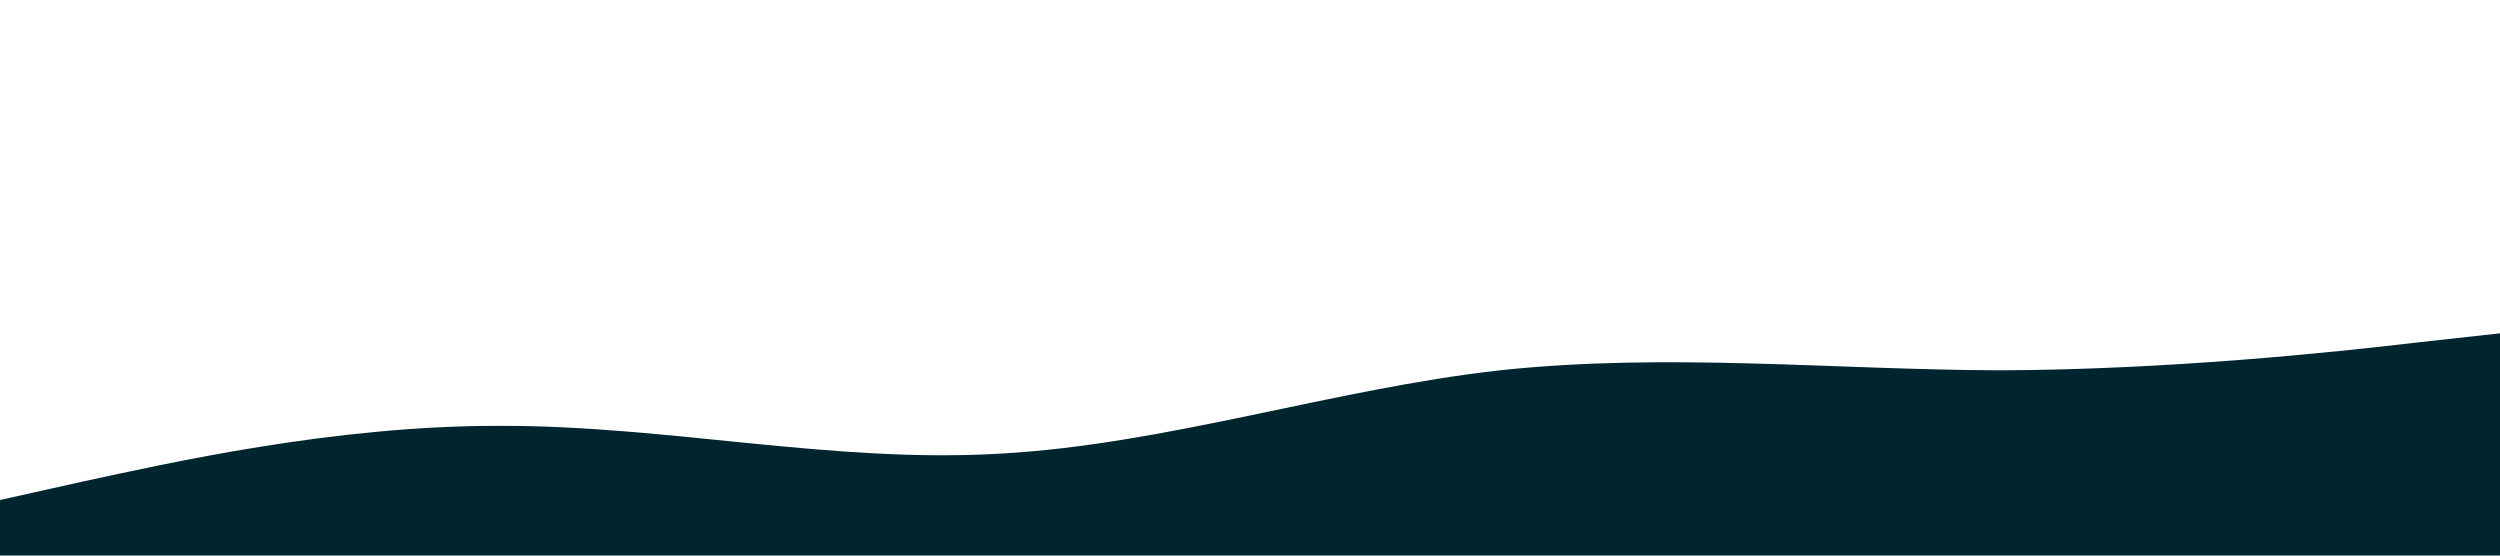 <?xml version="1.0" standalone="no"?><svg xmlns="http://www.w3.org/2000/svg" viewBox="0 0 1440 320"><path fill="#00252f" fill-opacity="1" d="M0,288L48,277.3C96,267,192,245,288,245.3C384,245,480,267,576,261.3C672,256,768,224,864,213.3C960,203,1056,213,1152,213.3C1248,213,1344,203,1392,197.3L1440,192L1440,320L1392,320C1344,320,1248,320,1152,320C1056,320,960,320,864,320C768,320,672,320,576,320C480,320,384,320,288,320C192,320,96,320,48,320L0,320Z"></path></svg>

